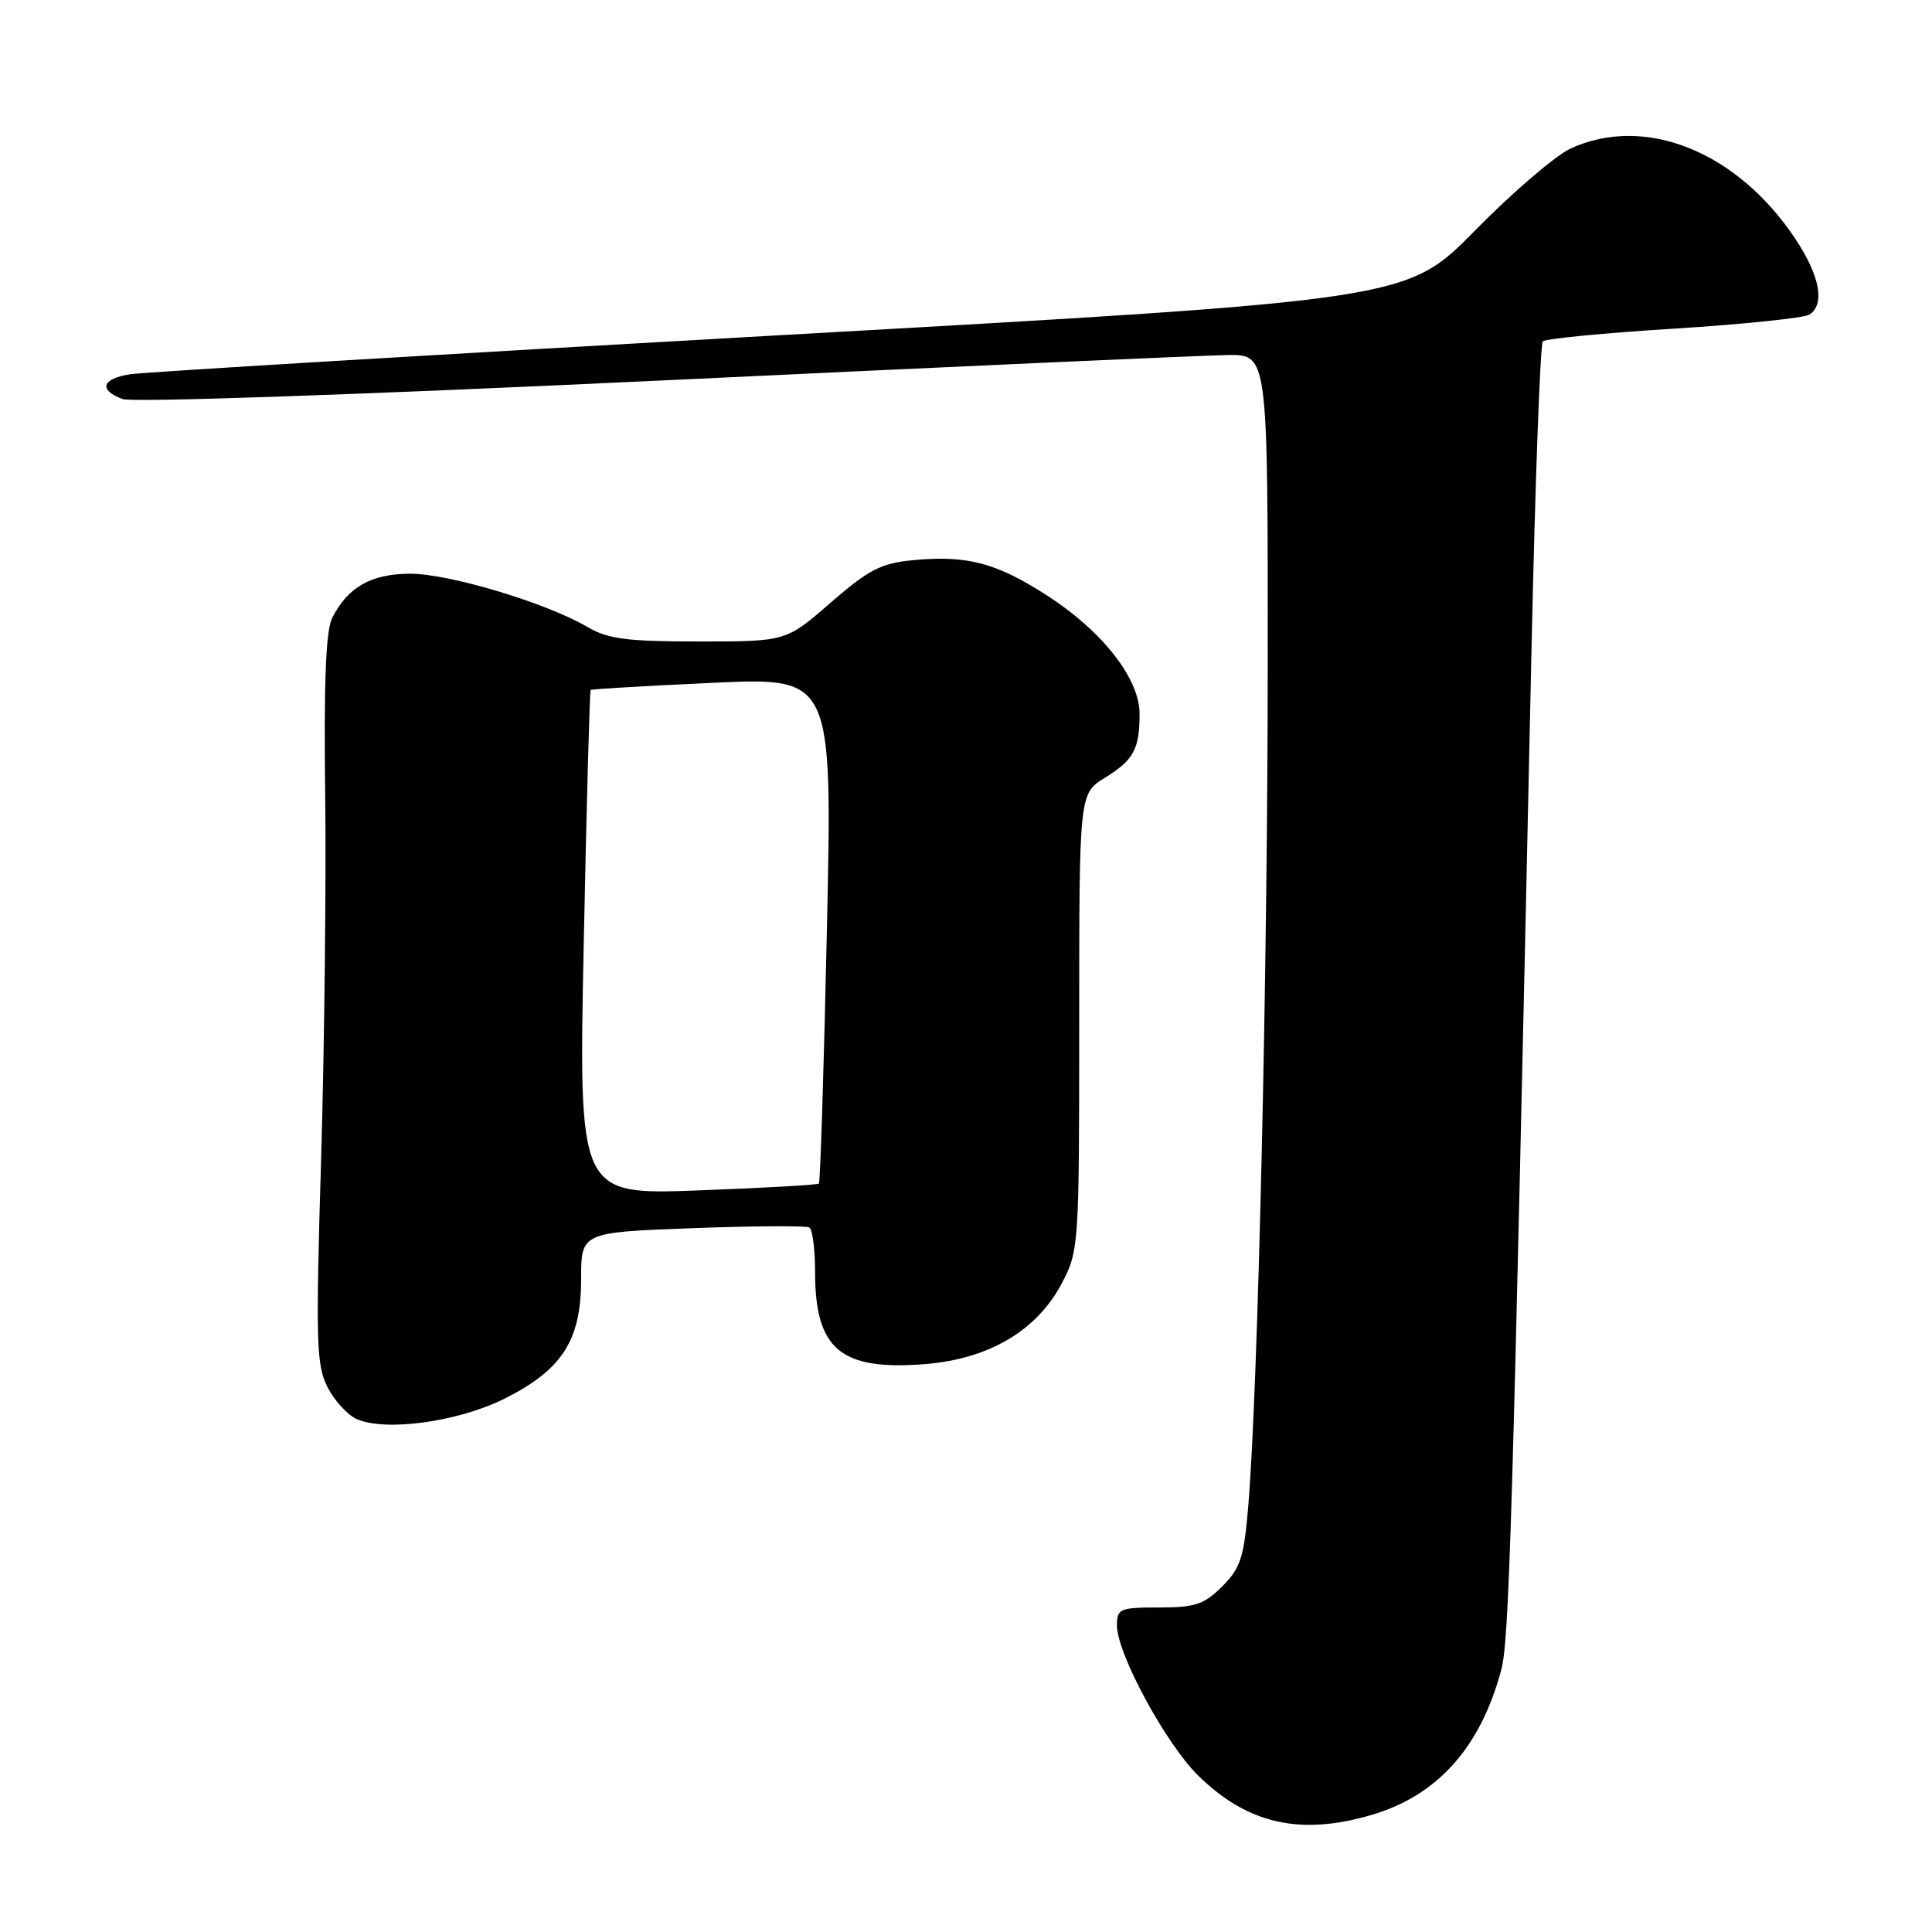 <?xml version="1.0" encoding="UTF-8" standalone="no"?>
<!DOCTYPE svg PUBLIC "-//W3C//DTD SVG 1.1//EN" "http://www.w3.org/Graphics/SVG/1.1/DTD/svg11.dtd" >
<svg xmlns="http://www.w3.org/2000/svg" xmlns:xlink="http://www.w3.org/1999/xlink" version="1.1" viewBox="0 0 256 256">
 <g >
 <path fill="currentColor"
d=" M 181.83 240.46 C 190.50 237.88 196.16 231.54 198.91 221.32 C 199.97 217.38 200.39 203.47 202.93 86.18 C 203.41 64.01 204.09 45.58 204.43 45.23 C 204.78 44.88 212.59 44.12 221.78 43.55 C 230.98 42.97 239.06 42.13 239.75 41.69 C 241.85 40.34 241.16 36.58 237.92 31.69 C 230.24 20.10 218.02 15.16 208.15 19.66 C 206.14 20.58 200.43 25.47 195.45 30.54 C 186.40 39.75 186.40 39.75 103.45 44.41 C 57.83 46.98 19.04 49.31 17.25 49.59 C 13.48 50.17 13.02 51.69 16.25 52.88 C 17.53 53.35 48.36 52.28 88.00 50.40 C 126.23 48.58 159.86 47.07 162.75 47.04 C 168.00 47.00 168.00 47.00 167.98 88.25 C 167.97 128.80 166.70 183.82 165.41 199.45 C 164.84 206.36 164.39 207.76 161.96 210.20 C 159.56 212.60 158.35 213.00 153.58 213.00 C 148.38 213.00 148.00 213.16 148.00 215.37 C 148.00 219.11 154.51 231.13 158.81 235.32 C 165.37 241.72 172.35 243.27 181.83 240.46 Z  M 66.83 185.34 C 74.50 181.50 77.00 177.61 77.00 169.50 C 77.00 163.29 77.00 163.29 91.75 162.74 C 99.86 162.44 106.84 162.40 107.25 162.65 C 107.66 162.91 108.00 165.55 108.00 168.51 C 108.00 178.81 111.38 181.64 122.59 180.75 C 131.02 180.07 137.38 176.32 140.67 170.09 C 142.96 165.76 143.00 165.18 143.00 135.42 C 143.00 105.16 143.00 105.16 146.40 103.06 C 150.23 100.70 151.00 99.27 151.00 94.57 C 151.00 89.94 146.11 83.68 138.84 78.97 C 132.02 74.56 128.15 73.54 120.94 74.23 C 116.74 74.63 115.09 75.49 110.07 79.85 C 104.16 85.00 104.16 85.00 92.64 85.00 C 83.05 85.00 80.56 84.68 77.81 83.06 C 72.33 79.86 59.46 76.00 54.32 76.02 C 49.16 76.05 46.12 77.77 44.03 81.85 C 43.17 83.52 42.90 90.33 43.09 105.35 C 43.23 116.98 42.99 138.67 42.55 153.55 C 41.82 177.93 41.91 180.92 43.42 183.85 C 44.35 185.64 46.09 187.53 47.30 188.05 C 51.17 189.72 60.72 188.39 66.83 185.34 Z  M 77.35 124.98 C 77.72 106.64 78.14 91.54 78.26 91.42 C 78.39 91.31 85.66 90.88 94.40 90.48 C 110.30 89.74 110.30 89.74 109.57 123.12 C 109.17 141.47 108.69 156.64 108.51 156.83 C 108.32 157.01 101.08 157.42 92.42 157.74 C 76.67 158.31 76.67 158.31 77.35 124.98 Z "/>
</g>
</svg>